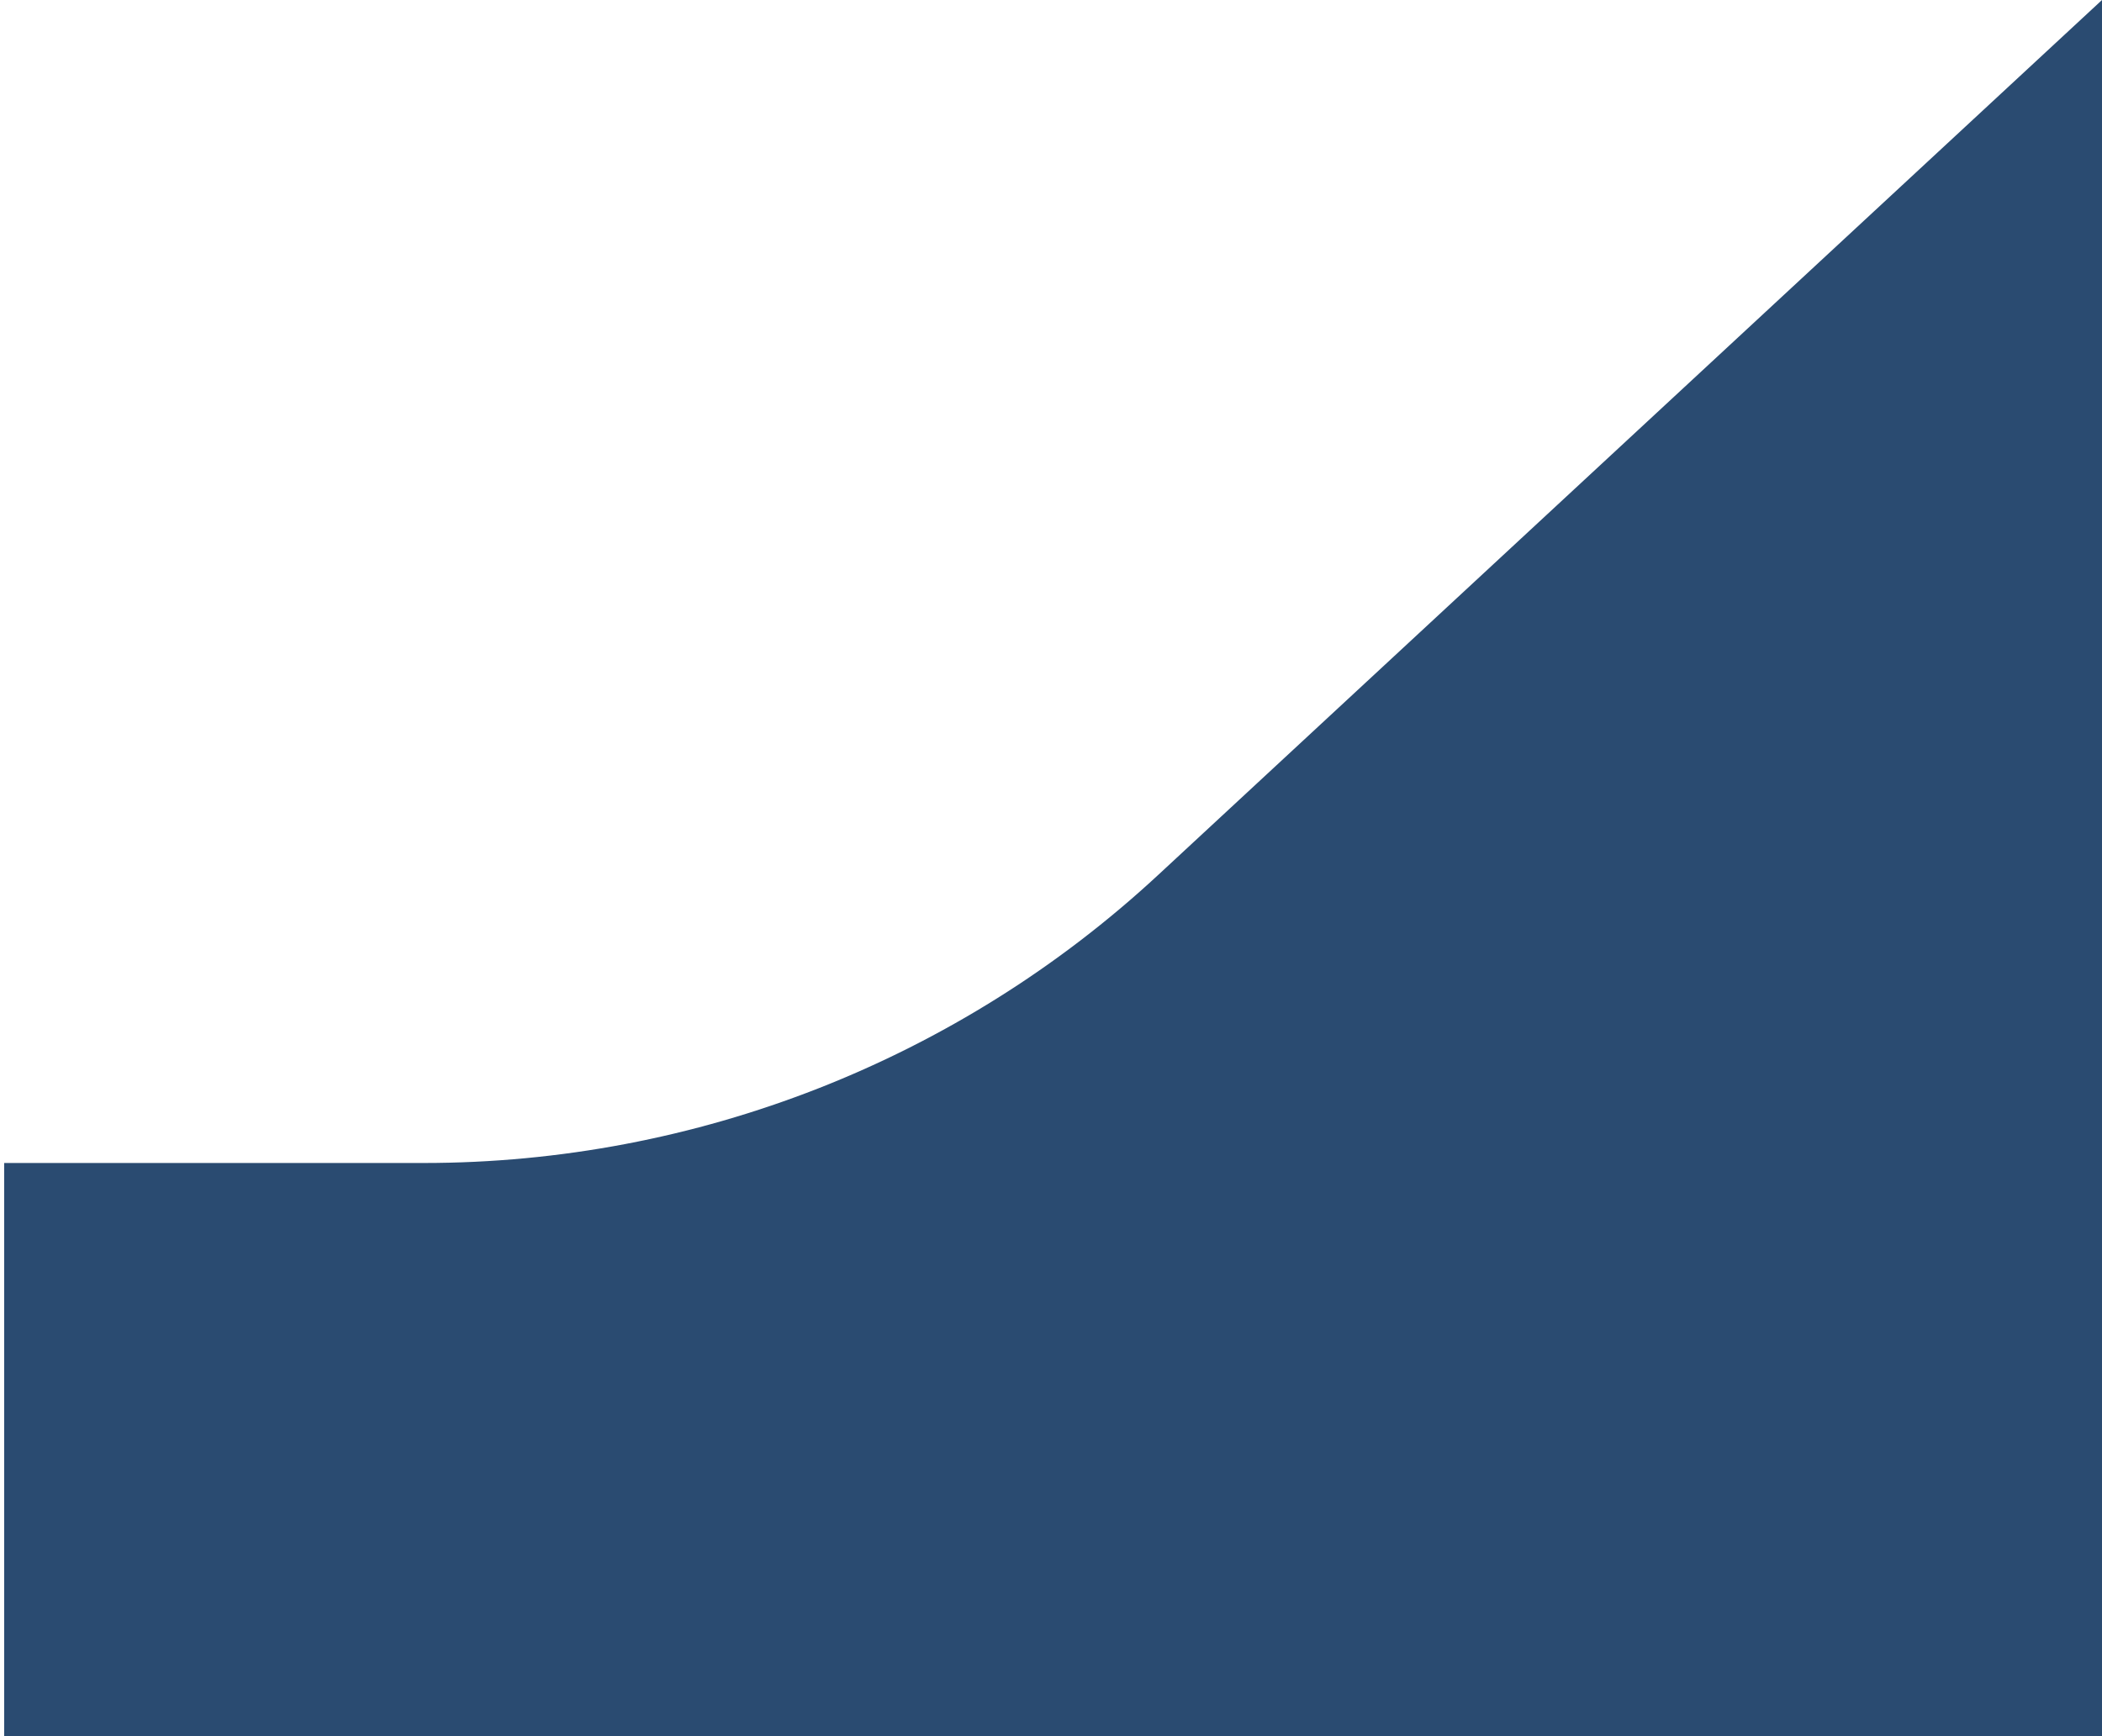 <svg width="253" height="209" viewBox="0 0 253 209" fill="none" xmlns="http://www.w3.org/2000/svg">
<path fill-rule="evenodd" clip-rule="evenodd" d="M0.5 140V209H253V0L139.393 105.331C115.356 127.617 83.787 140 51.008 140H0.5Z" fill="#2A4B71"/>
</svg>

